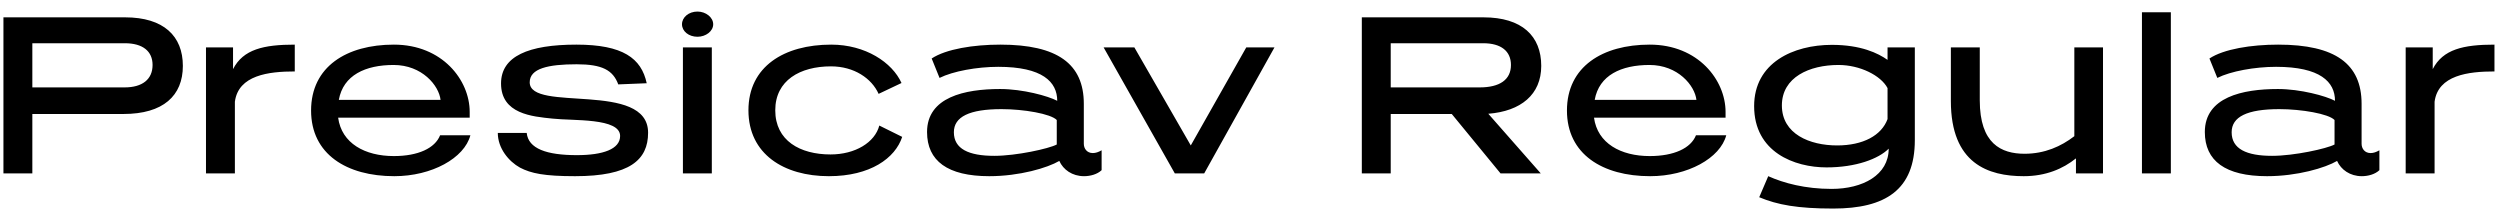 <svg width="173" height="15" viewBox="0 0 173 15" fill="none" xmlns="http://www.w3.org/2000/svg">
                    <path d="M8.542 7.888H2.238V12H0.238V1.2H8.654C11.326 1.2 12.654 2.496 12.654 4.56C12.654 6.624 11.294 7.888 8.542 7.888ZM8.638 2.992H2.238V6.048H8.622C9.854 6.048 10.558 5.488 10.558 4.496C10.558 3.536 9.87 2.992 8.638 2.992ZM20.398 3.088V4.944C18.59 4.944 16.494 5.2 16.254 7.04V12H14.254V3.28H16.126V4.784C16.83 3.408 18.254 3.088 20.398 3.088ZM32.503 7.744V8.144H23.399C23.639 9.92 25.255 10.8 27.255 10.8C28.935 10.8 30.103 10.256 30.455 9.36H32.551C32.135 10.944 29.879 12.192 27.287 12.192C23.991 12.192 21.527 10.672 21.527 7.648C21.527 4.608 23.991 3.088 27.255 3.088C30.615 3.088 32.503 5.552 32.503 7.744ZM23.447 6.912H30.487C30.375 5.92 29.207 4.496 27.239 4.496C25.287 4.496 23.751 5.2 23.447 6.912ZM44.752 5.76L42.784 5.84C42.416 4.848 41.664 4.448 39.904 4.448C37.936 4.448 36.656 4.736 36.656 5.696C36.656 7.808 44.848 5.568 44.848 9.184C44.848 11.072 43.568 12.192 39.792 12.192C37.664 12.192 36.752 12 35.984 11.6C35.2 11.168 34.448 10.256 34.448 9.2H36.448C36.56 10.288 37.824 10.736 39.92 10.736C41.728 10.736 42.912 10.32 42.912 9.408C42.912 8.144 39.648 8.368 38.24 8.208C36.832 8.064 34.672 7.888 34.672 5.776C34.672 3.888 36.576 3.088 39.888 3.088C43.104 3.088 44.384 4.032 44.752 5.76ZM49.258 3.28V12H47.258V3.28H49.258ZM49.353 1.68C49.353 2.16 48.842 2.544 48.266 2.544C47.657 2.544 47.194 2.16 47.194 1.68C47.194 1.2 47.657 0.8 48.266 0.8C48.842 0.8 49.353 1.2 49.353 1.68ZM62.384 5.744L60.8 6.496C60.32 5.424 59.104 4.592 57.504 4.592C55.376 4.592 53.648 5.552 53.648 7.632C53.648 9.744 55.376 10.688 57.472 10.688C59.184 10.688 60.544 9.856 60.848 8.688L62.432 9.472C61.952 10.944 60.224 12.192 57.36 12.192C54.256 12.192 51.792 10.672 51.792 7.632C51.792 4.608 54.256 3.088 57.52 3.088C59.888 3.088 61.744 4.32 62.384 5.744ZM75 7.184V9.952C75 10.272 75.208 10.592 75.624 10.592C75.816 10.592 76.008 10.528 76.232 10.4V11.776C75.928 12.064 75.448 12.192 75.016 12.192C74.2 12.192 73.576 11.744 73.304 11.136C72.488 11.616 70.552 12.192 68.456 12.192C65.576 12.192 64.152 11.136 64.152 9.136C64.152 6.72 66.76 6.16 69.208 6.16C70.776 6.16 72.52 6.64 73.16 6.976C73.16 5.664 72.136 4.624 69.08 4.624C67.608 4.624 65.944 4.928 65.016 5.392L64.472 4.048C65.464 3.392 67.368 3.088 69.224 3.088C73.176 3.088 75 4.416 75 7.184ZM73.128 10V8.304C72.712 7.872 70.84 7.552 69.304 7.552C67.08 7.552 66.008 8.08 66.008 9.152C66.008 10.304 67.032 10.784 68.808 10.784C70.328 10.784 72.584 10.288 73.128 10ZM88.194 3.28L83.33 12H81.298L76.37 3.28H78.498L82.402 10.064L86.242 3.28H88.194ZM102.99 7.872L106.622 12H103.838L100.462 7.888H96.238V12H94.238V1.2H102.654C105.326 1.2 106.654 2.496 106.654 4.56C106.654 6.544 105.246 7.696 102.99 7.872ZM102.638 2.992H96.238V6.048H102.398C103.774 6.048 104.558 5.52 104.558 4.496C104.558 3.536 103.87 2.992 102.638 2.992ZM119.409 7.744V8.144H110.305C110.545 9.92 112.161 10.8 114.161 10.8C115.841 10.8 117.009 10.256 117.361 9.36H119.457C119.041 10.944 116.785 12.192 114.193 12.192C110.897 12.192 108.433 10.672 108.433 7.648C108.433 4.608 110.897 3.088 114.161 3.088C117.521 3.088 119.409 5.552 119.409 7.744ZM110.353 6.912H117.393C117.281 5.92 116.113 4.496 114.145 4.496C112.193 4.496 110.657 5.2 110.353 6.912ZM132.506 3.28V9.696C132.506 13.136 130.474 14.432 126.858 14.432C124.394 14.432 123.002 14.176 121.738 13.648L122.362 12.192C123.434 12.672 124.922 13.072 126.746 13.072C128.906 13.072 130.698 12.112 130.698 10.288C129.994 10.992 128.442 11.584 126.394 11.584C124.17 11.584 121.386 10.528 121.386 7.344C121.386 4.336 124.106 3.104 126.762 3.104C128.778 3.104 129.962 3.68 130.618 4.144V3.28H132.506ZM130.618 8.24V6.096C130.154 5.216 128.698 4.496 127.226 4.496C125.21 4.496 123.306 5.344 123.306 7.296C123.306 9.28 125.242 10.064 127.13 10.064C128.922 10.064 130.202 9.376 130.618 8.24ZM145.528 3.28V12H143.656V10.96C142.76 11.68 141.576 12.192 140.04 12.192C137.592 12.192 135 11.328 135 6.992V3.28H137V6.944C137 9.952 138.488 10.64 140.104 10.64C141.496 10.64 142.632 10.128 143.544 9.424V3.28H145.528ZM150.223 0.848V12H148.223V0.848H150.223ZM163.422 7.184V9.952C163.422 10.272 163.63 10.592 164.046 10.592C164.238 10.592 164.43 10.528 164.654 10.4V11.776C164.35 12.064 163.87 12.192 163.438 12.192C162.622 12.192 161.998 11.744 161.726 11.136C160.91 11.616 158.974 12.192 156.878 12.192C153.998 12.192 152.574 11.136 152.574 9.136C152.574 6.72 155.182 6.16 157.63 6.16C159.198 6.16 160.942 6.64 161.582 6.976C161.582 5.664 160.558 4.624 157.502 4.624C156.03 4.624 154.366 4.928 153.438 5.392L152.894 4.048C153.886 3.392 155.79 3.088 157.646 3.088C161.598 3.088 163.422 4.416 163.422 7.184ZM161.55 10V8.304C161.134 7.872 159.262 7.552 157.726 7.552C155.502 7.552 154.43 8.08 154.43 9.152C154.43 10.304 155.454 10.784 157.23 10.784C158.75 10.784 161.006 10.288 161.55 10ZM172.617 3.088V4.944C170.809 4.944 168.713 5.2 168.473 7.04V12H166.473V3.28H168.345V4.784C169.049 3.408 170.473 3.088 172.617 3.088Z" fill="black"/>
                  </svg> 